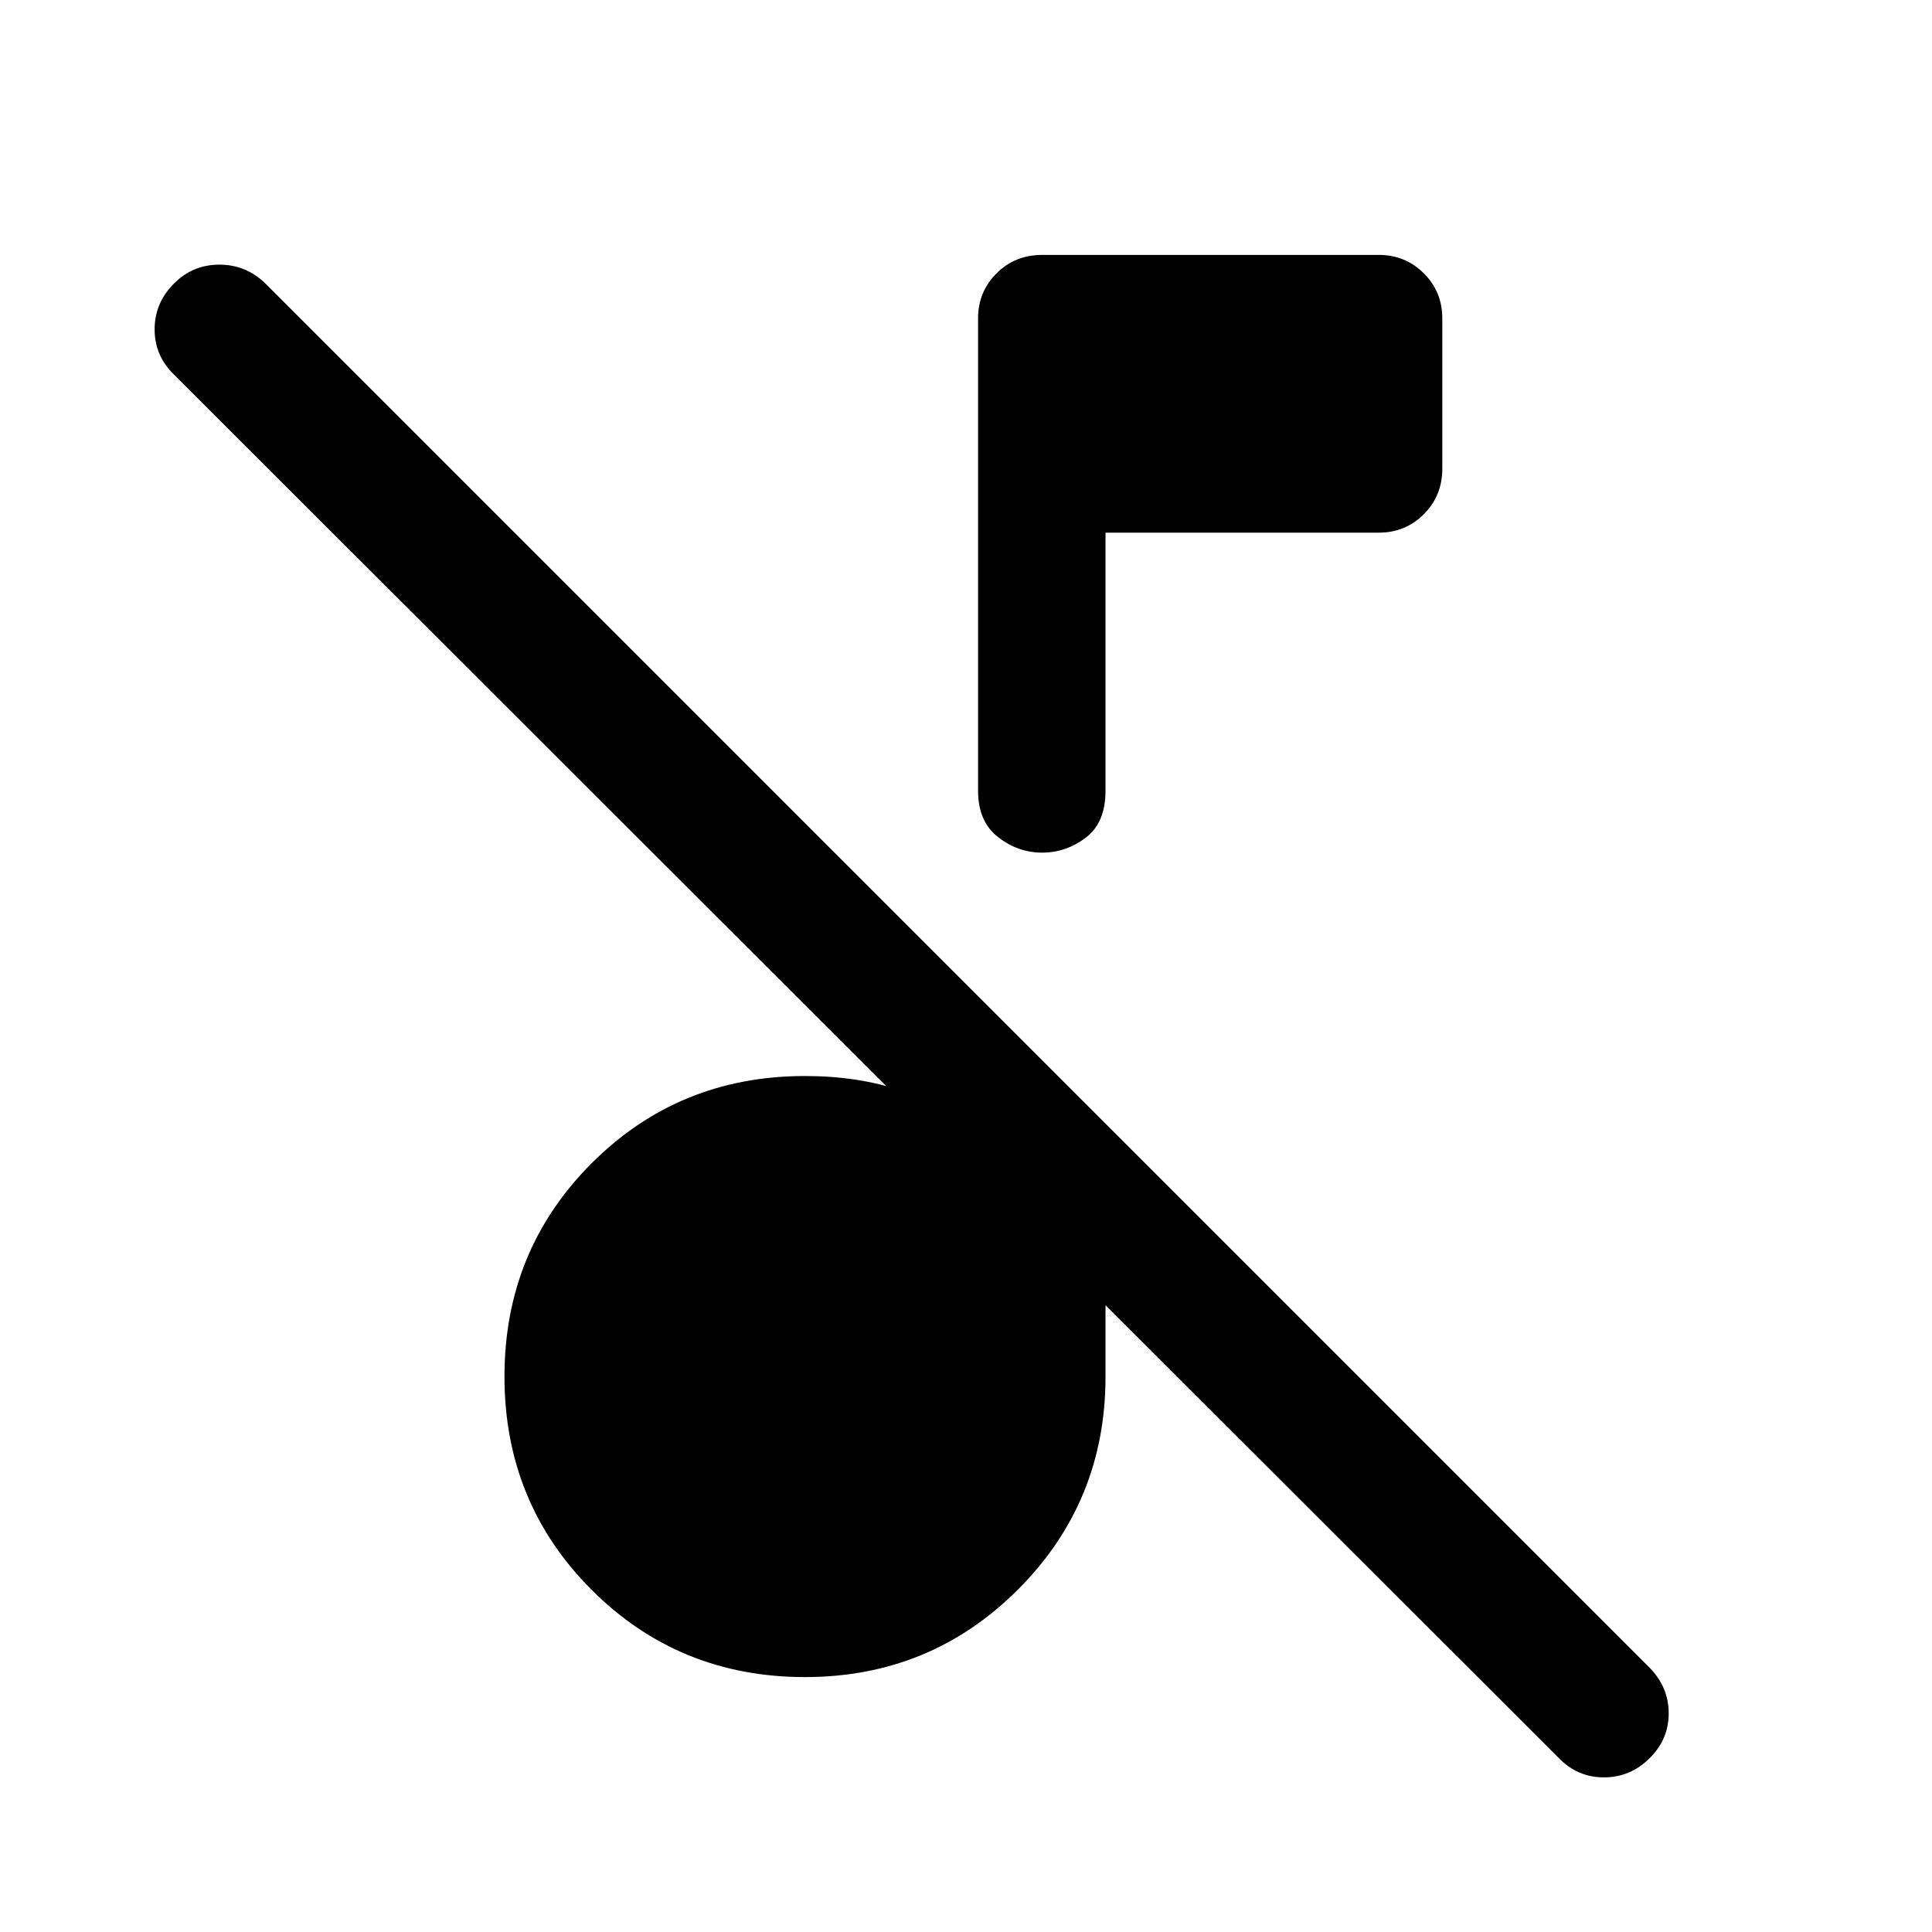 <svg xmlns="http://www.w3.org/2000/svg" height="40" viewBox="0 -960 960 960" width="40"><path d="m774.5-86.5-688-687.33q-9.67-9.34-9.67-22.5 0-13.17 9.67-22.84 9.33-9.33 22.5-9.33t22.83 9.33l688 688q9.34 9.67 9.34 22.5 0 12.84-9.34 22.17-9.66 9.67-22.83 9.67-13.17 0-22.5-9.67ZM549.33-695.33v128.16q0 16-9.83 23.42-9.83 7.42-21.67 7.42-12 0-21.91-7.75Q486-551.83 486-567v-234.83q0-13.17 9.17-22.34 9.16-9.16 22.66-9.16h167.34q13.16 0 22.33 9.16 9.17 9.17 9.17 22.34v74.66q0 13.5-9.17 22.67-9.17 9.17-22.33 9.17H549.33ZM400-126.67q-62.67 0-106-43.33t-43.33-106q0-62.67 43.33-106t106-43.33q26.33 0 47.75 7.25T486-397.33v-67.34l63.33 63.34V-276q0 62.33-43.5 105.83T400-126.67Z"/></svg>